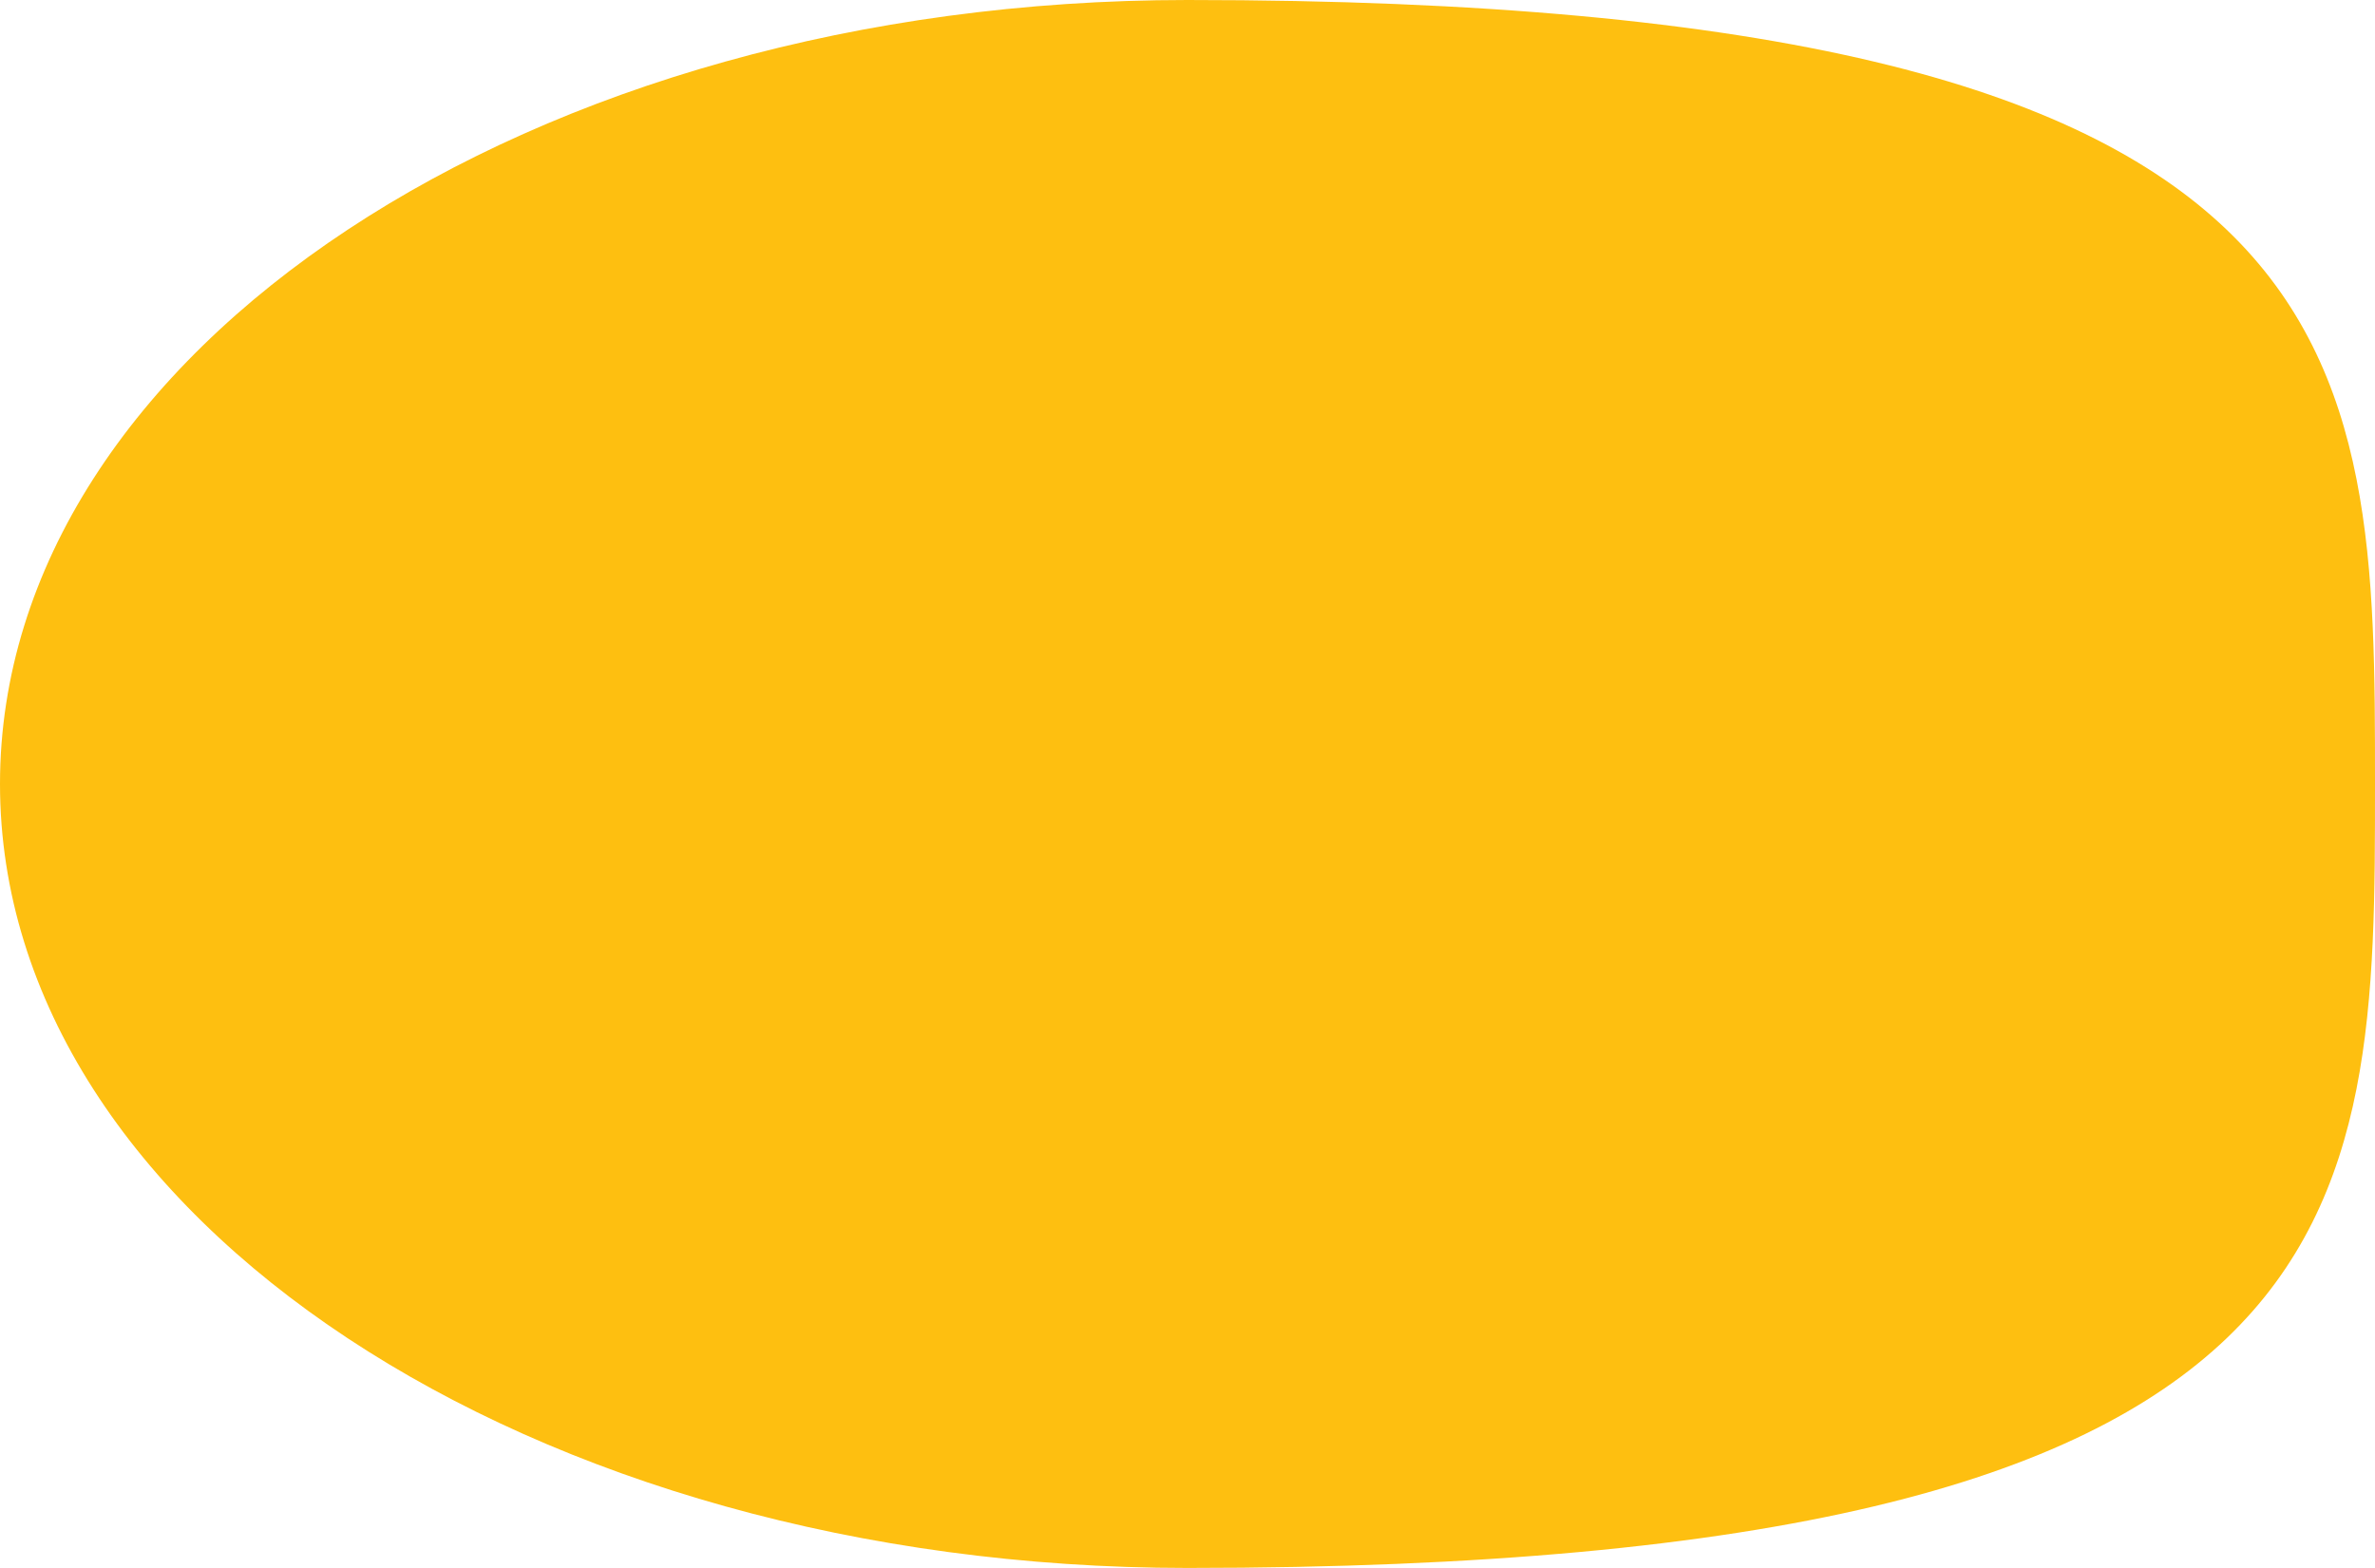 <svg width="53" height="35" viewBox="0 0 53 35" fill="none" xmlns="http://www.w3.org/2000/svg">
<path d="M53 17.5C53 27.165 53 35 26.5 35C11.864 35 0 27.165 0 17.5C0 7.835 11.864 0 26.5 0C53 0 53 7.835 53 17.5Z" fill="#FEBF10"/>
</svg>
